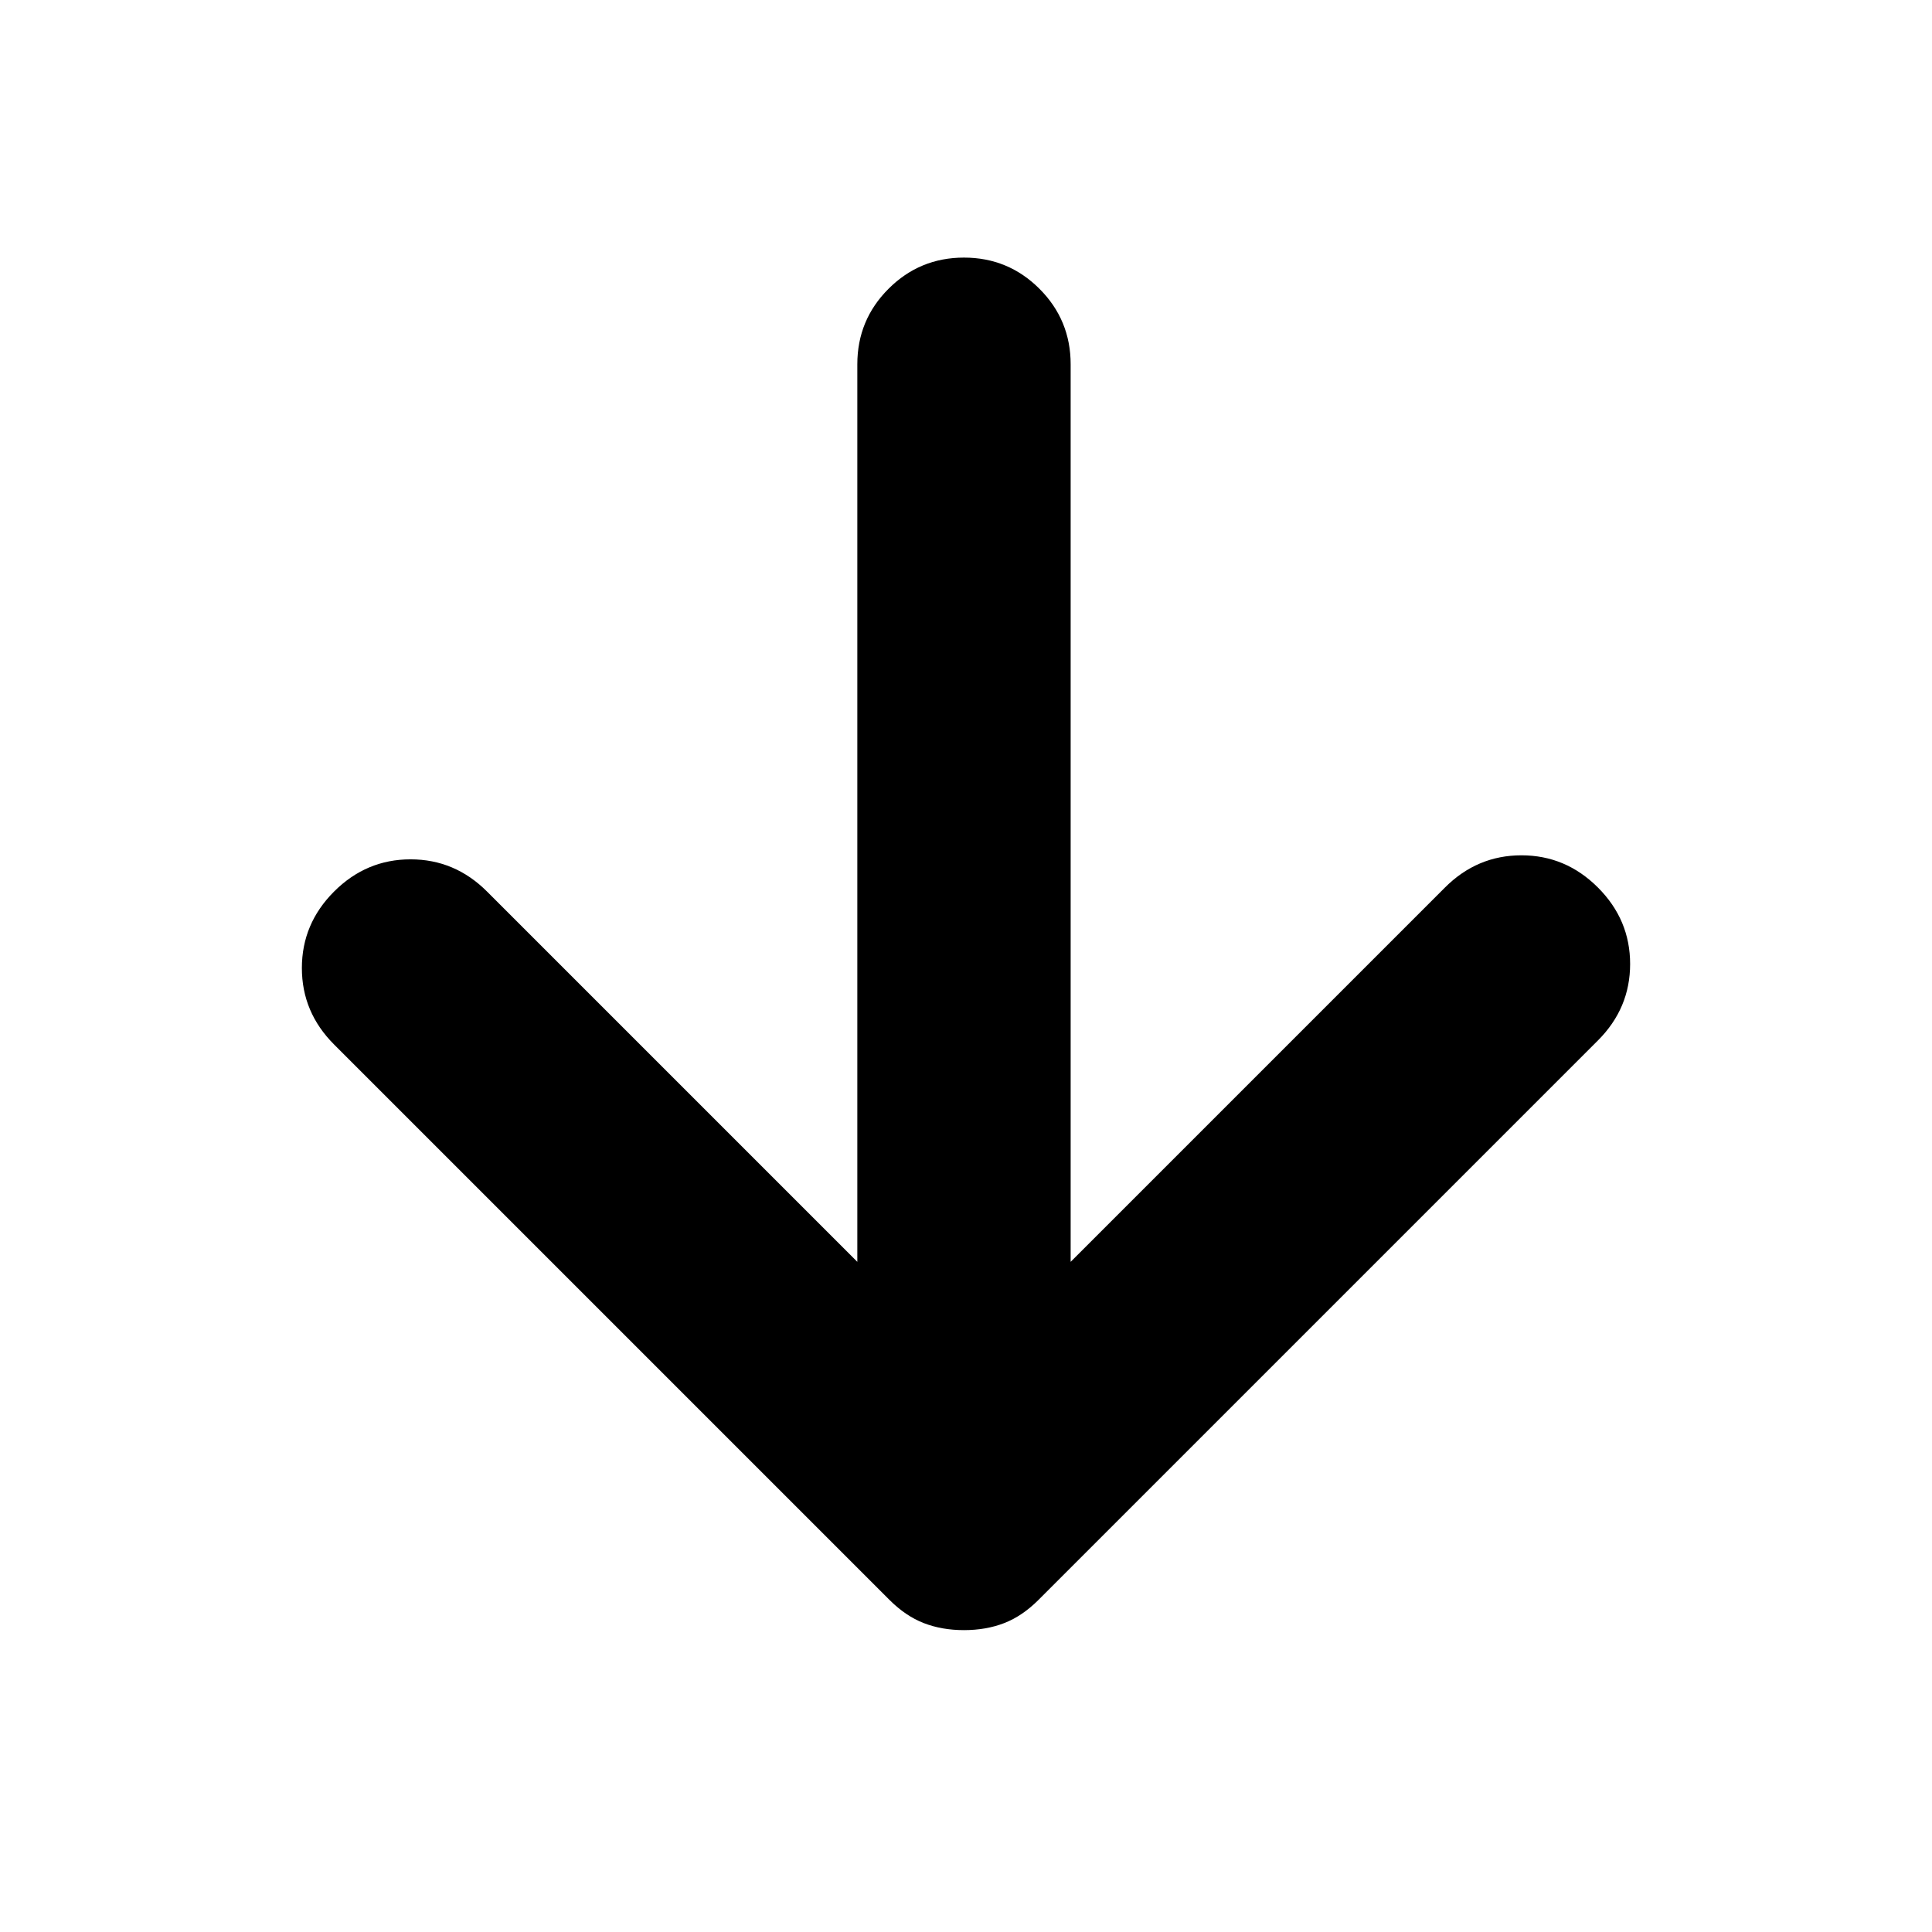 <svg xmlns="http://www.w3.org/2000/svg" height="24" viewBox="0 -960 960 960" width="24"><path d="M426-333v-446q0-22 15.5-37.5T479-832q22 0 37.5 15.5T532-779v446l186-186q16-16 38-16t38 16q16 16 16 38t-16 38L516-165q-8 8-17 11.5t-20 3.5q-11 0-20-3.5T442-165L166-441q-16-16-16-38t16-38q16-16 38-16t38 16l184 184Z"/></svg>